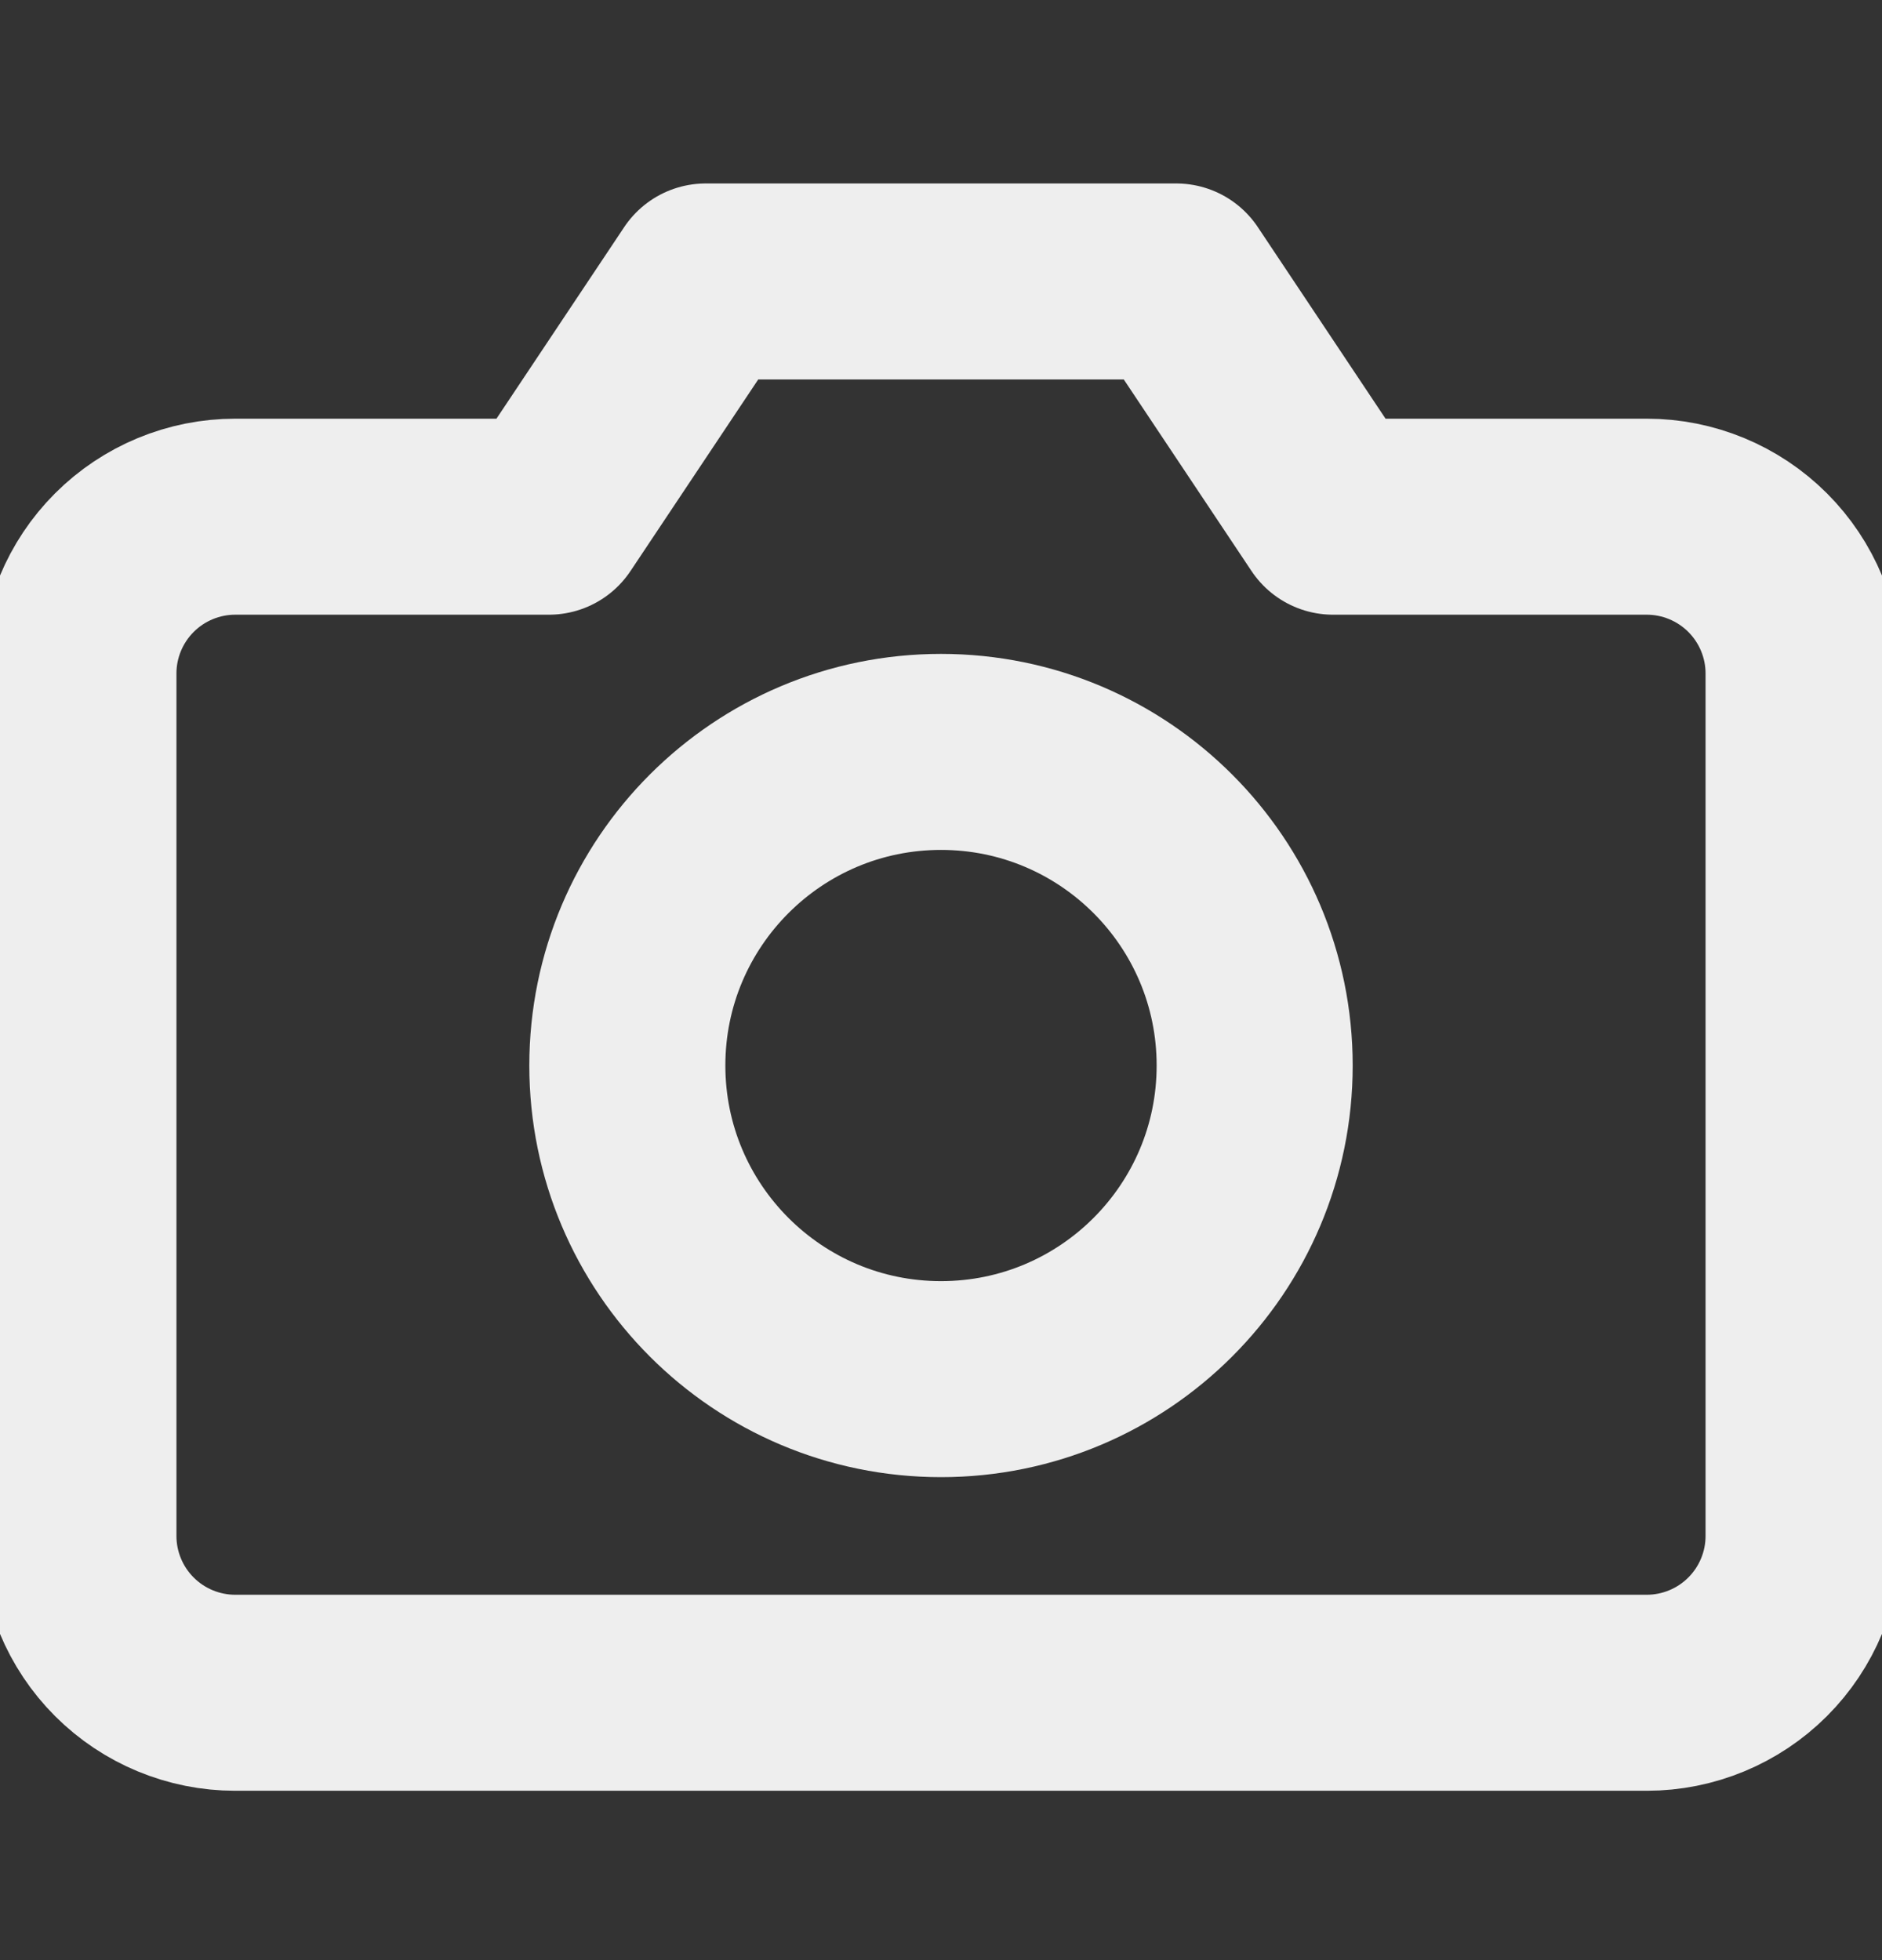 <svg width="24" height="25" viewBox="0 0 24 25" fill="none" xmlns="http://www.w3.org/2000/svg">
<rect x="0" y="0" width="24" height="25" fill="#333333" stroke="none"/>
<g clip-path="url(#clip0_599_517)">
<path d="M23 19.59C23 20.12 22.789 20.629 22.414 21.004C22.039 21.379 21.53 21.59 21 21.59H3C2.47 21.59 1.961 21.379 1.586 21.004C1.211 20.629 1 20.12 1 19.59V8.59C1 8.06 1.211 7.551 1.586 7.176C1.961 6.801 2.47 6.59 3 6.59H7L9 3.59H15L17 6.59H21C21.53 6.59 22.039 6.801 22.414 7.176C22.789 7.551 23 8.06 23 8.59V19.59Z" stroke="#EEEEEE" stroke-width="2.5" stroke-linecap="round" stroke-linejoin="round"/>
<path d="M12 17.59C14.209 17.59 16 15.799 16 13.59C16 11.381 14.209 9.59 12 9.59C9.791 9.59 8 11.381 8 13.59C8 15.799 9.791 17.59 12 17.59Z" stroke="#EEEEEE" stroke-width="2.5" stroke-linecap="round" stroke-linejoin="round"/>
</g>
<defs>
<clipPath id="clip0_599_517">
<rect width="24" height="24" fill="white" transform="translate(0 0.59)"/>
</clipPath>
</defs>
</svg>
